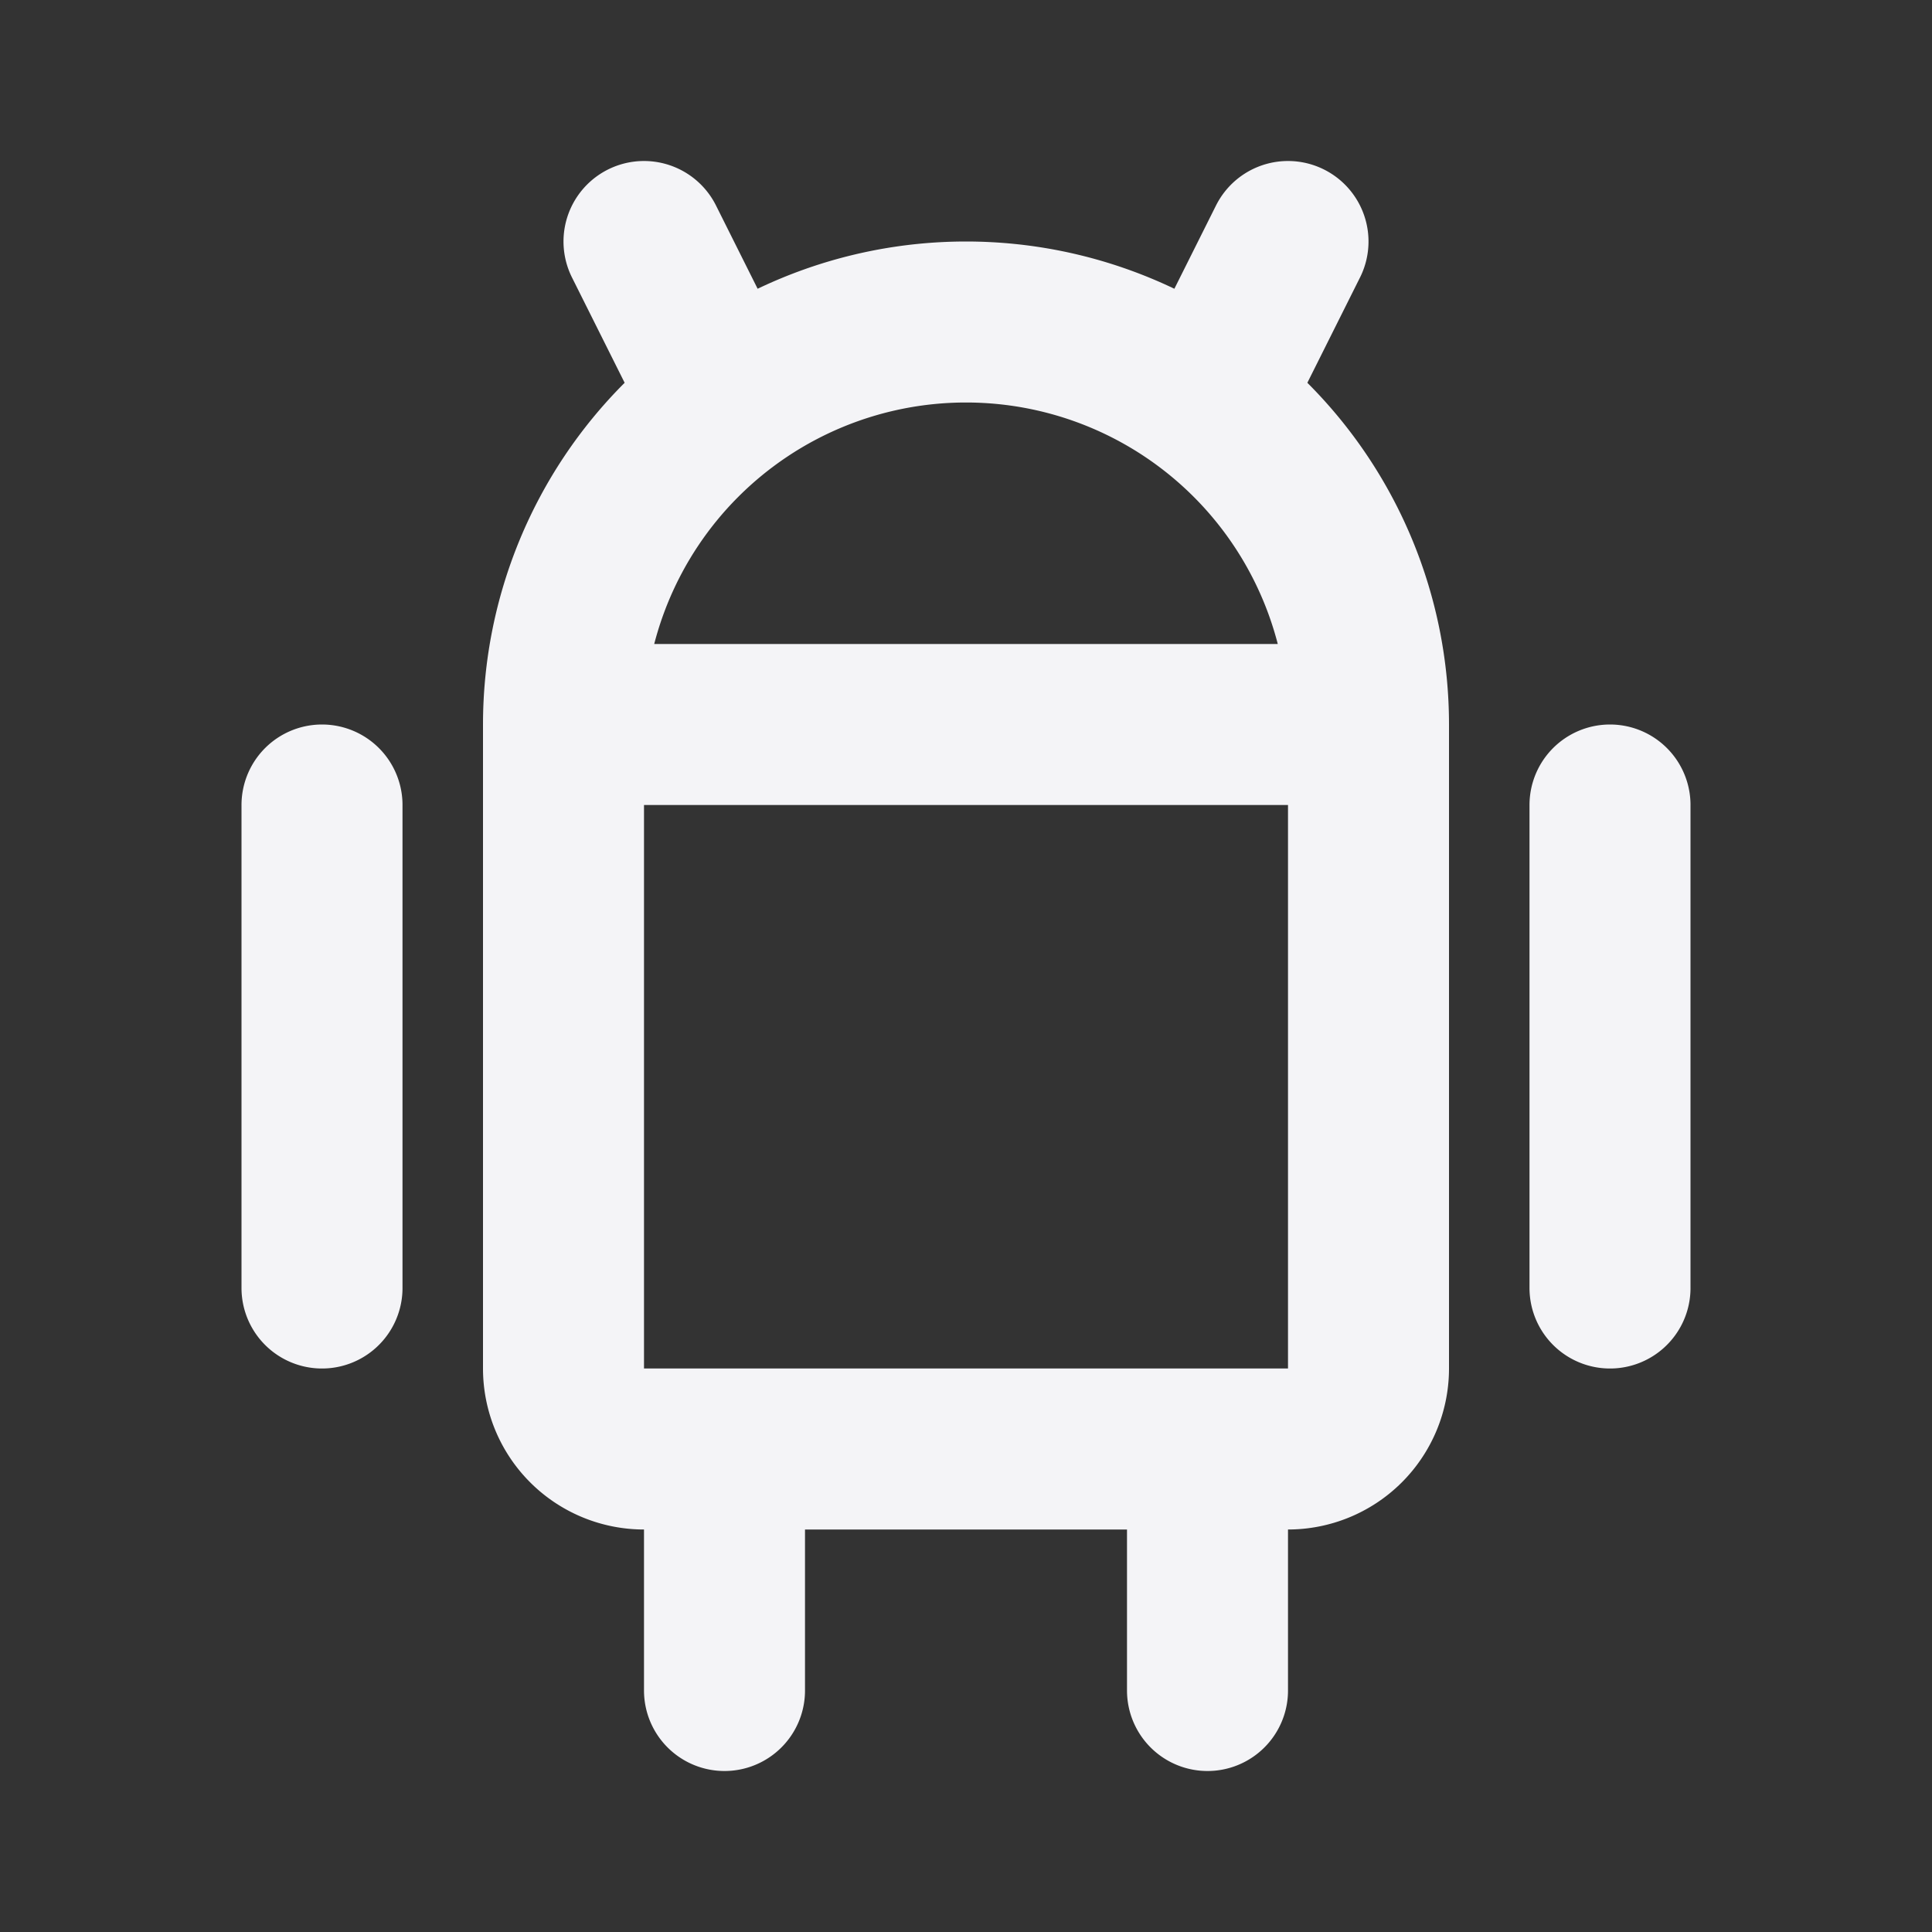 <svg fill="none" height="24" stroke="#f4f4f7" stroke-linecap="round" stroke-linejoin="round" stroke-width="2" width="24" xmlns="http://www.w3.org/2000/svg"><rect width="100%" height="100%" fill="#333333" stroke="none"/><path d="m0 0h24v24h-24z" stroke="none"/><path d="m4 10v6m16-6v6m-13-7h10v8a1 1 0 0 1 -1 1h-8a1 1 0 0 1 -1-1v-8a5 5 0 0 1 10 0m-9-6 1 2m7-2-1 2m-6 13v3m6-3v3"/></svg>